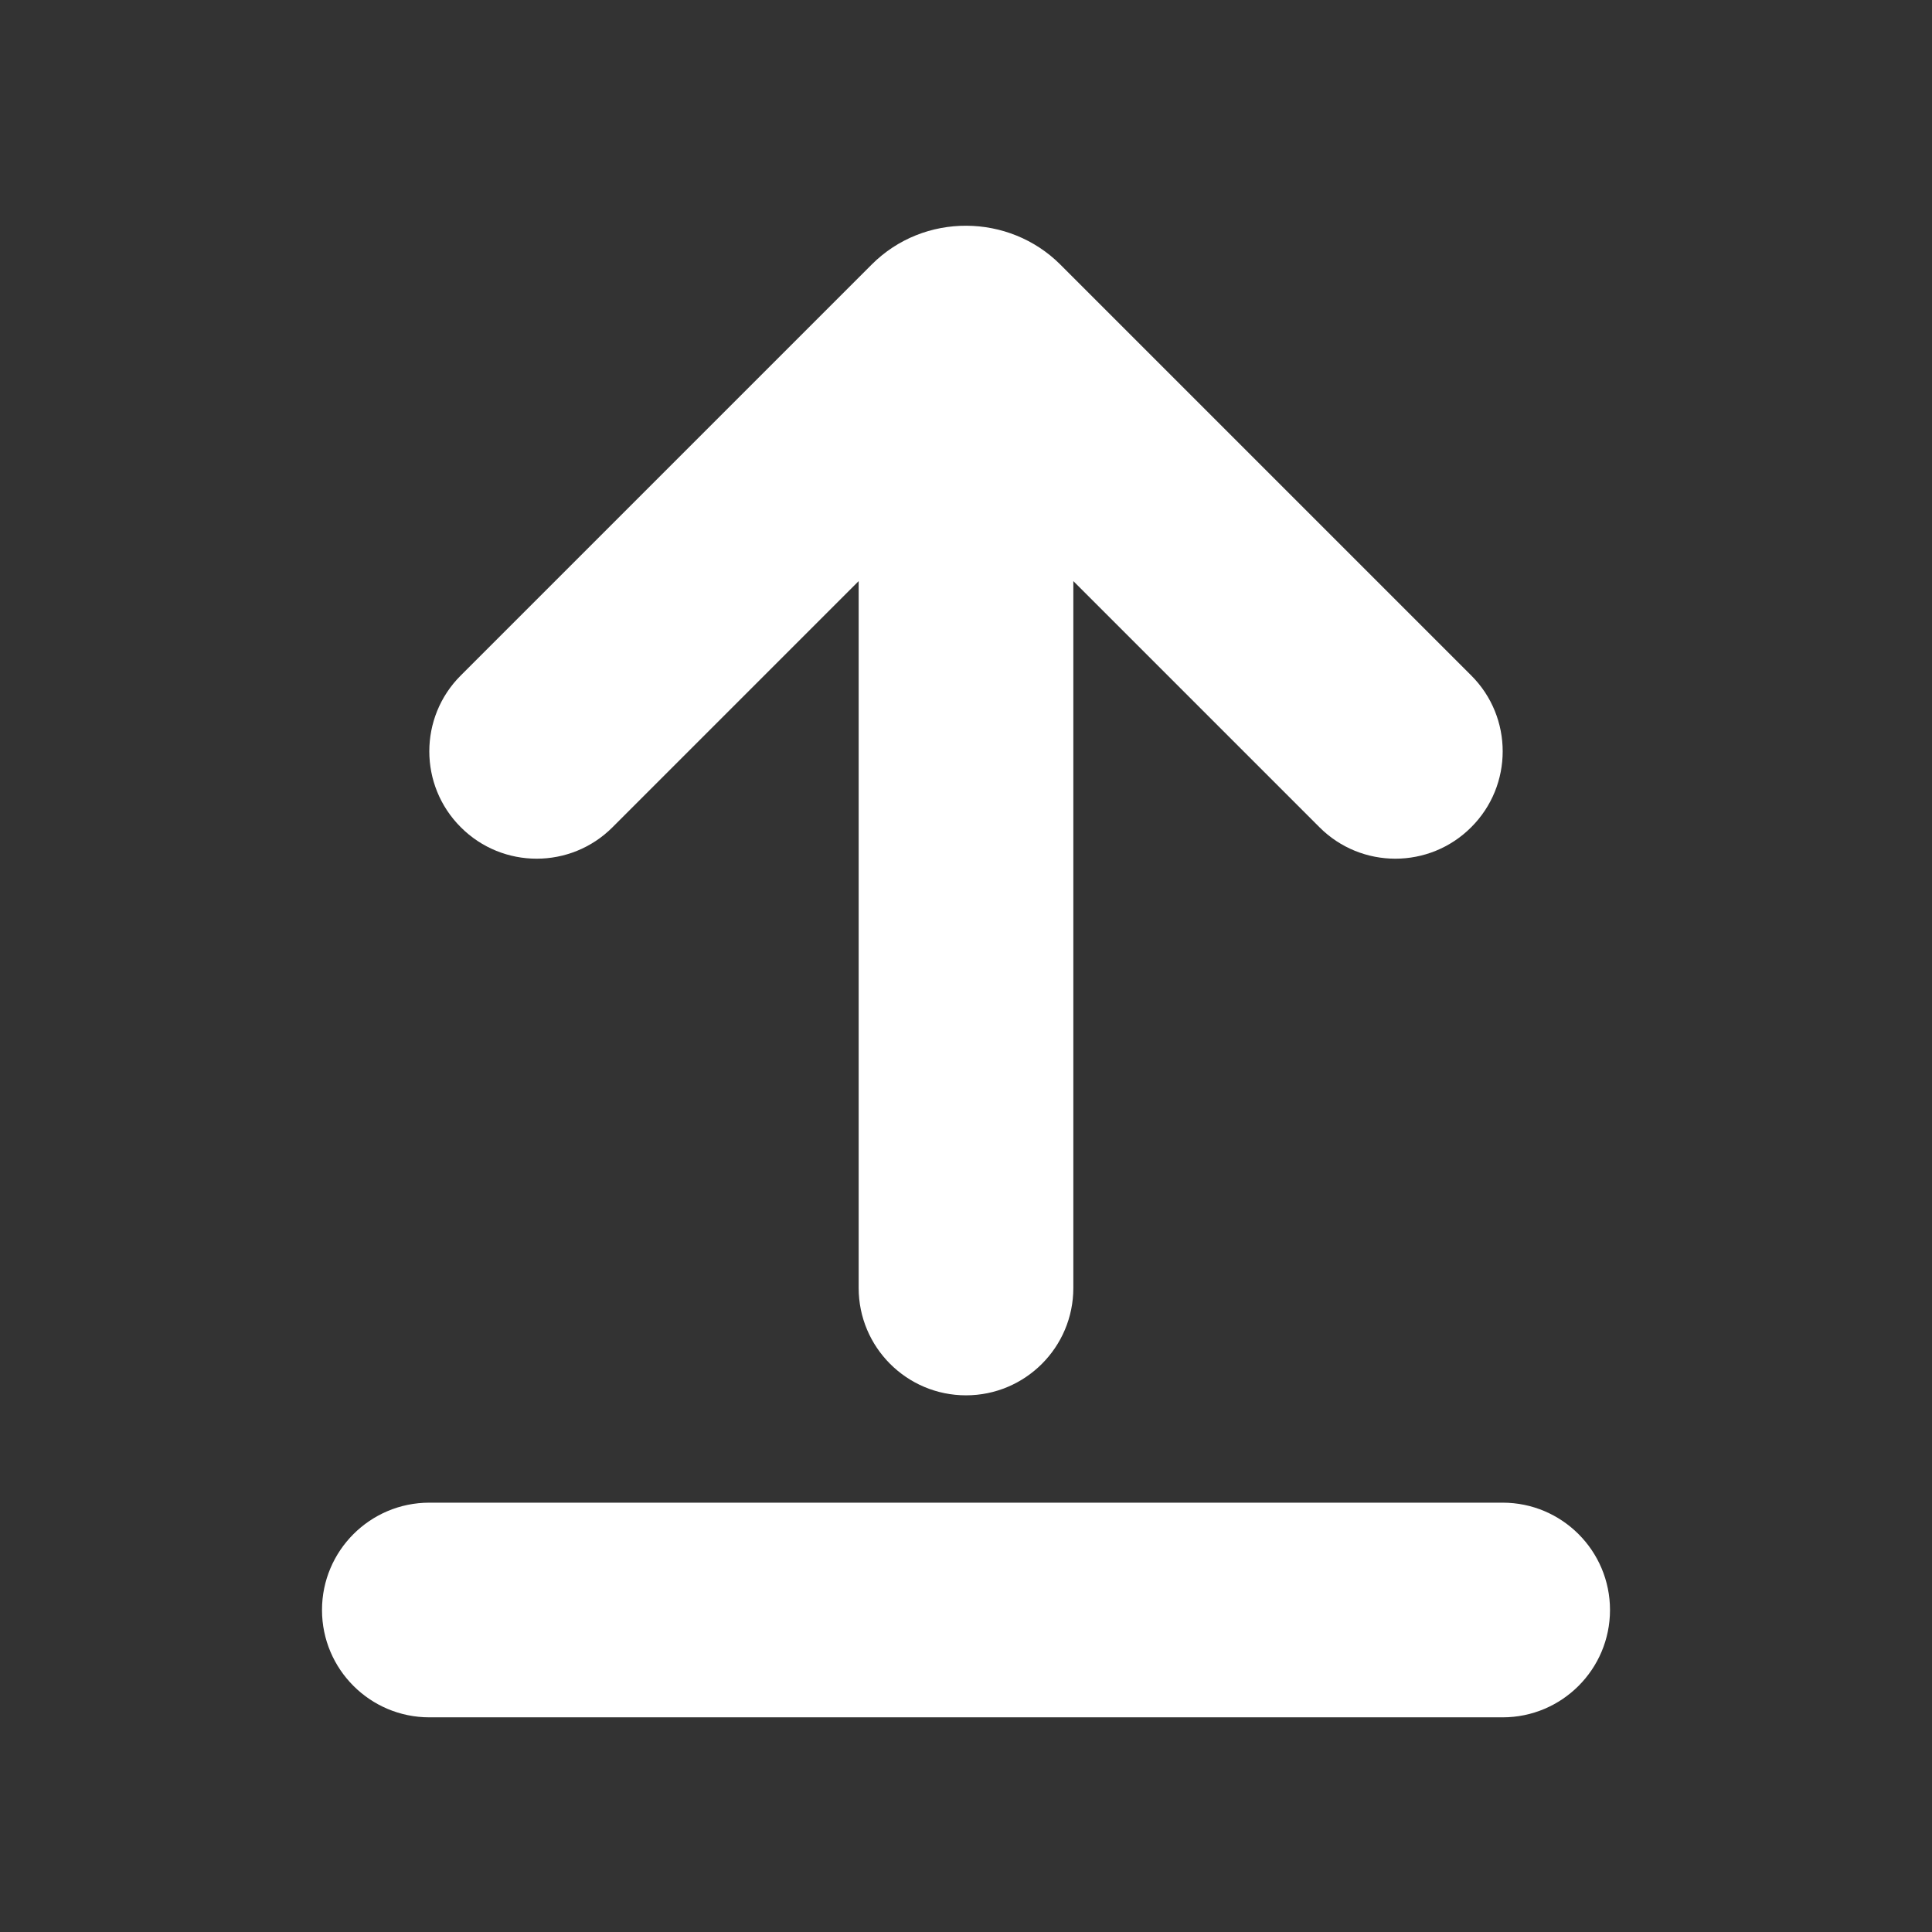 <svg xmlns="http://www.w3.org/2000/svg" width="16px" height="16px" viewBox="0 0 18 18" preserveAspectRatio="xMinYMin meet">
    <rect x="0" y="0" width="18" height="18" fill="#333333" stroke="none"/>
    <path fill="#FFFFFF" d="M8,5.414 L8,12 C8,12.552 8.448,13 9,13 C9.552,13 10,12.552 10,12 L10,5.414 L12.293,7.707 C12.683,8.098 13.317,8.098 13.707,7.707 C14.098,7.317 14.098,6.683 13.707,6.293 L9.879,2.465 C9.402,1.988 8.608,1.977 8.121,2.465 L4.293,6.293 C3.902,6.683 3.902,7.317 4.293,7.707 C4.683,8.098 5.317,8.098 5.707,7.707 L8,5.414 Z M14,16 C14.552,16 15,15.552 15,15 C15,14.448 14.552,14 14,14 L4,14 C3.448,14 3,14.448 3,15 C3,15.552 3.448,16 4,16 L14,16 Z"/>
</svg>
